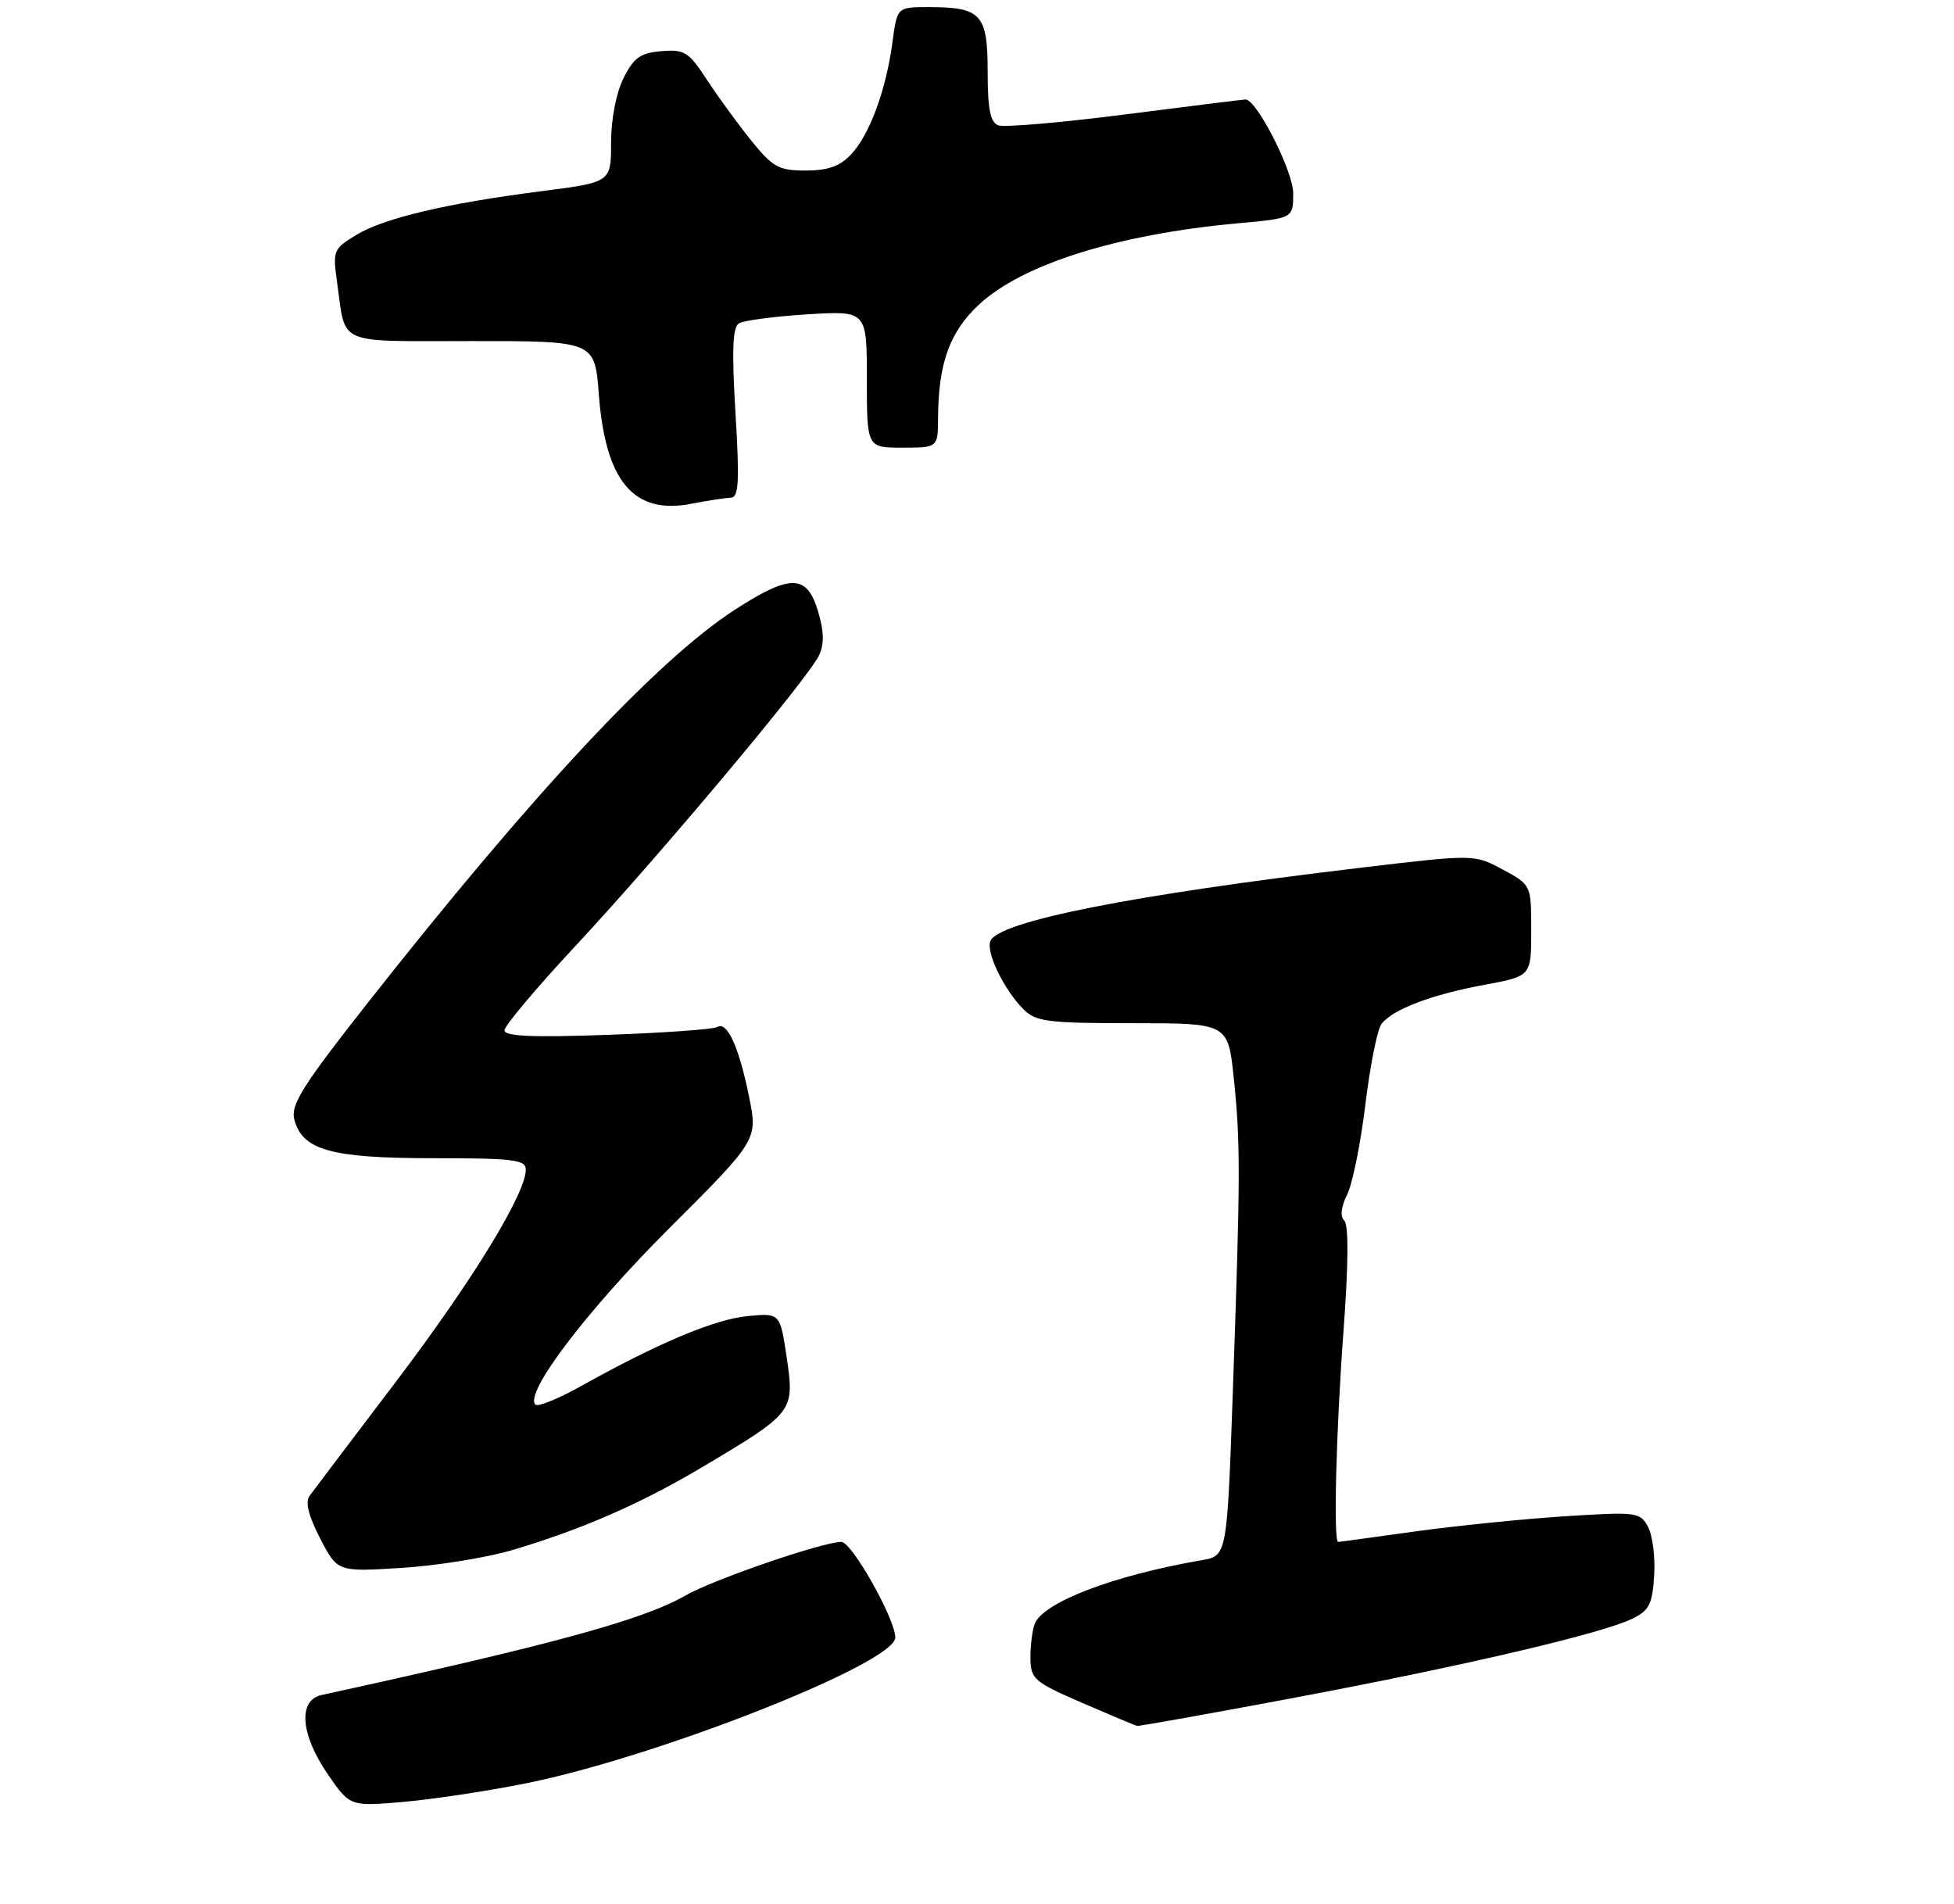 <?xml version="1.0" encoding="UTF-8" standalone="no"?>
<!DOCTYPE svg PUBLIC "-//W3C//DTD SVG 1.1//EN" "http://www.w3.org/Graphics/SVG/1.1/DTD/svg11.dtd" >
<svg xmlns="http://www.w3.org/2000/svg" xmlns:xlink="http://www.w3.org/1999/xlink" version="1.1" viewBox="0 0 275 268">
 <g >
 <path fill="currentColor"
d=" M 74.11 250.96 C 92.70 247.20 126.00 234.05 126.00 230.46 C 126.00 227.85 119.88 217.00 118.41 217.00 C 115.79 217.00 100.40 222.29 96.50 224.53 C 90.51 227.97 77.94 231.41 45.25 238.55 C 41.91 239.28 42.29 244.11 46.13 249.70 C 49.27 254.25 49.27 254.25 56.88 253.58 C 61.07 253.21 68.83 252.03 74.11 250.96 Z  M 182.03 238.96 C 205.71 234.51 225.23 229.96 229.64 227.85 C 232.10 226.67 232.54 225.83 232.80 221.78 C 232.97 219.19 232.58 216.09 231.94 214.89 C 230.82 212.80 230.38 212.75 220.14 213.40 C 214.29 213.78 204.81 214.74 199.08 215.54 C 193.34 216.34 188.51 217.00 188.33 217.00 C 187.64 217.00 188.04 201.29 189.08 187.32 C 189.77 177.99 189.82 172.42 189.20 171.80 C 188.58 171.18 188.72 169.86 189.60 168.11 C 190.34 166.61 191.50 160.91 192.16 155.44 C 192.82 149.97 193.84 144.87 194.43 144.10 C 195.99 142.05 201.49 139.97 208.96 138.59 C 215.50 137.38 215.50 137.38 215.50 130.96 C 215.50 124.54 215.50 124.54 211.50 122.38 C 207.50 120.22 207.50 120.22 191.50 122.12 C 159.24 125.95 140.45 129.68 139.38 132.45 C 138.76 134.07 141.31 139.31 144.05 142.05 C 145.79 143.79 147.46 144.00 159.41 144.00 C 172.83 144.00 172.83 144.00 173.64 151.75 C 174.59 160.96 174.58 165.28 173.51 195.73 C 172.69 218.97 172.69 218.97 169.10 219.58 C 156.79 221.69 146.79 225.50 145.62 228.54 C 145.28 229.43 145.01 231.59 145.02 233.33 C 145.05 236.30 145.50 236.70 152.27 239.64 C 156.25 241.36 159.74 242.83 160.03 242.89 C 160.32 242.95 170.22 241.18 182.03 238.96 Z  M 72.00 218.18 C 81.86 215.26 90.15 211.64 98.88 206.45 C 111.72 198.81 111.83 198.66 110.73 191.13 C 109.79 184.77 109.79 184.77 105.15 185.23 C 100.51 185.70 92.61 189.02 81.74 195.09 C 78.57 196.86 75.69 198.03 75.35 197.68 C 73.75 196.08 82.54 184.50 94.08 172.97 C 106.66 160.42 106.66 160.42 105.41 154.29 C 103.98 147.28 102.33 143.68 100.94 144.54 C 100.42 144.86 93.46 145.36 85.49 145.64 C 74.90 146.02 71.00 145.85 71.00 145.00 C 71.00 144.37 75.48 139.04 80.95 133.17 C 92.65 120.63 113.74 95.48 115.26 92.25 C 116.02 90.64 115.98 88.88 115.12 86.00 C 113.56 80.79 111.23 80.76 103.41 85.82 C 92.46 92.91 74.99 111.62 51.64 141.28 C 42.64 152.72 40.90 155.47 41.41 157.51 C 42.51 161.86 46.55 163.00 60.95 163.00 C 72.26 163.00 74.00 163.21 74.00 164.60 C 74.00 167.99 66.47 180.28 55.71 194.47 C 49.54 202.59 44.08 209.82 43.56 210.53 C 42.93 211.39 43.43 213.36 45.06 216.52 C 47.50 221.22 47.50 221.22 56.50 220.66 C 61.45 220.35 68.42 219.23 72.00 218.18 Z  M 102.86 70.04 C 103.97 70.01 104.09 67.81 103.51 58.12 C 102.98 49.33 103.10 46.05 103.99 45.51 C 104.65 45.10 108.97 44.53 113.59 44.24 C 122.00 43.72 122.00 43.72 122.00 53.36 C 122.00 63.00 122.00 63.00 127.00 63.00 C 132.00 63.00 132.00 63.00 132.02 58.75 C 132.07 51.11 133.65 46.73 137.75 42.89 C 143.87 37.18 157.31 32.96 174.27 31.42 C 182.00 30.72 182.00 30.72 182.00 27.20 C 182.00 24.09 176.87 14.00 175.29 14.00 C 175.01 14.00 167.40 14.95 158.38 16.10 C 149.36 17.26 141.31 17.95 140.49 17.64 C 139.37 17.20 139.00 15.35 139.00 10.07 C 139.00 1.99 138.09 1.00 130.69 1.00 C 126.26 1.00 126.26 1.00 125.60 5.95 C 124.71 12.64 122.39 18.96 119.79 21.72 C 118.21 23.40 116.53 24.00 113.39 24.00 C 109.59 24.00 108.77 23.55 105.70 19.75 C 103.82 17.41 101.01 13.56 99.47 11.20 C 96.93 7.30 96.34 6.93 93.08 7.20 C 90.12 7.45 89.20 8.11 87.75 11.00 C 86.72 13.07 86.00 16.77 86.00 20.08 C 86.00 25.65 86.00 25.65 76.25 26.90 C 62.81 28.62 54.03 30.70 50.11 33.08 C 46.91 35.03 46.81 35.27 47.45 39.80 C 48.71 48.72 47.05 48.00 66.42 48.00 C 83.71 48.00 83.71 48.00 84.28 55.53 C 85.21 67.76 89.19 72.47 97.28 70.90 C 99.60 70.45 102.11 70.07 102.86 70.04 Z "/>
</g>
</svg>